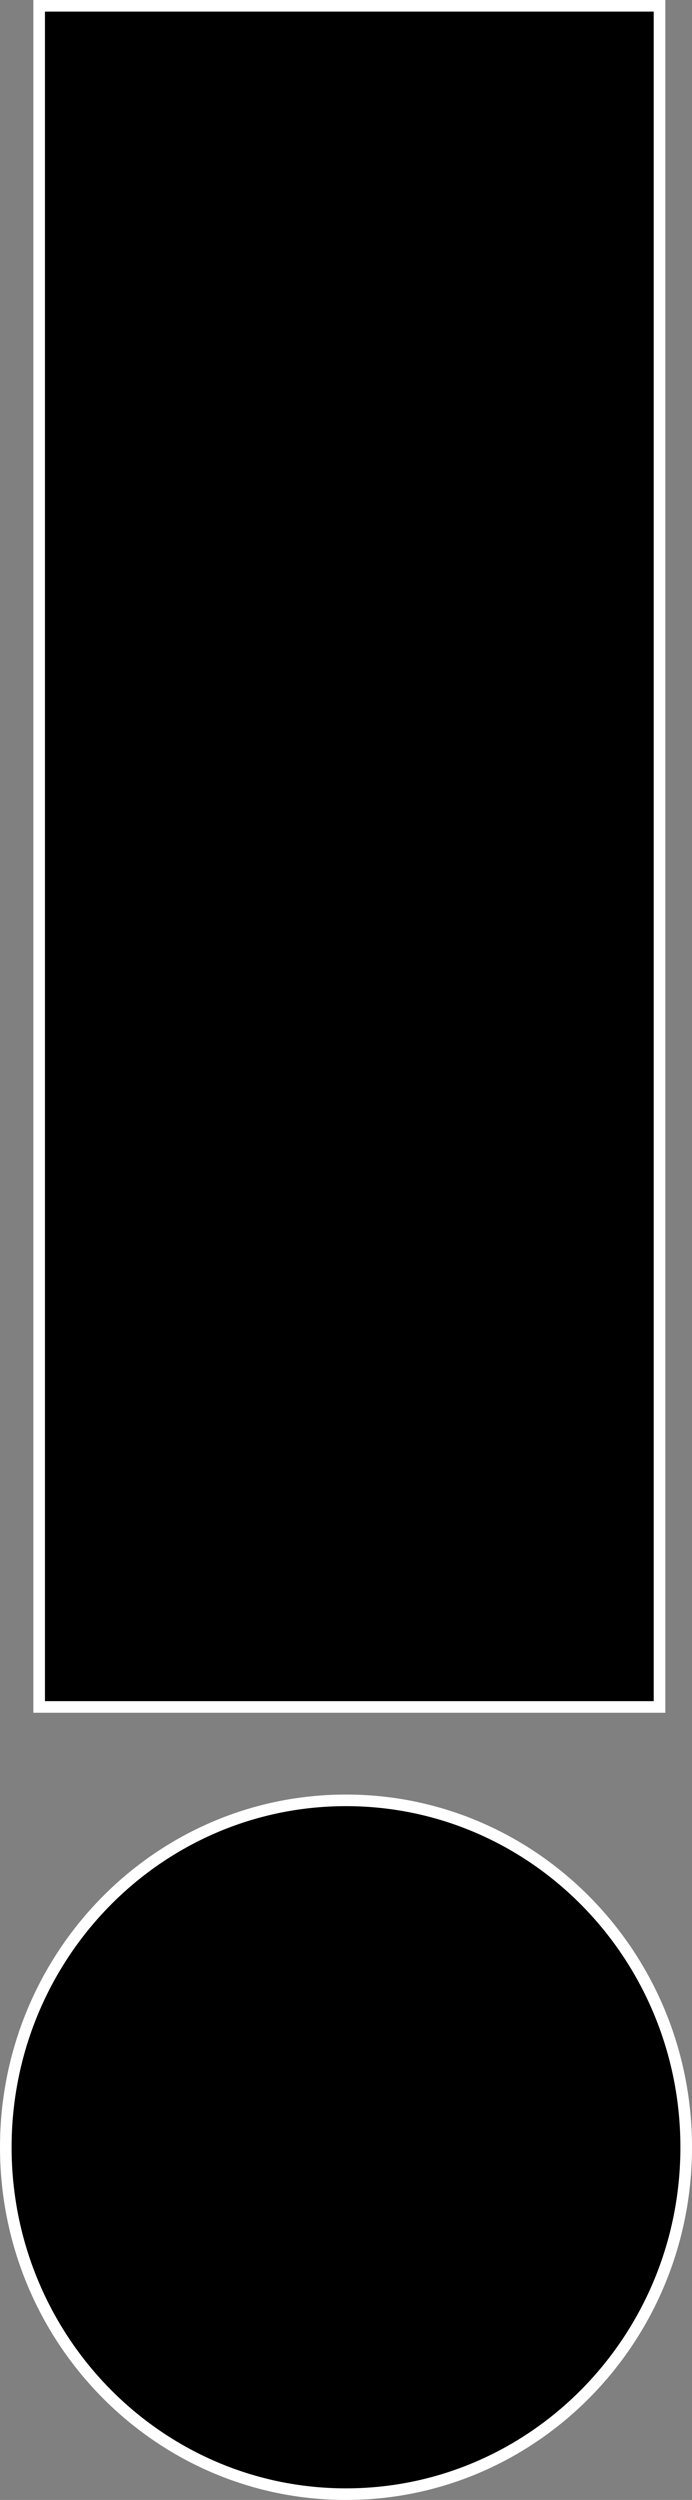 <svg version="1.1" xmlns="http://www.w3.org/2000/svg" xmlns:xlink="http://www.w3.org/1999/xlink" width="89.5" height="323.304" viewBox="0,0,89.5,323.304"><rect x="0" y="0" width="89.5" height="323.304" fill="#808080" stroke="none"/><g transform="translate(-195.25,-18.348)"><g fill="#000000" stroke="#ffffff" stroke-width="1.5" stroke-miterlimit="10"><path d="M200.314,239.098v-220h80.235v220z"/><path d="M284,296.039c0,24.777 -19.699,44.863 -44,44.863c-24.301,0 -44,-20.086 -44,-44.863c0,-24.777 19.699,-44.863 44,-44.863c24.301,0 44,20.086 44,44.863z"/></g></g></svg>